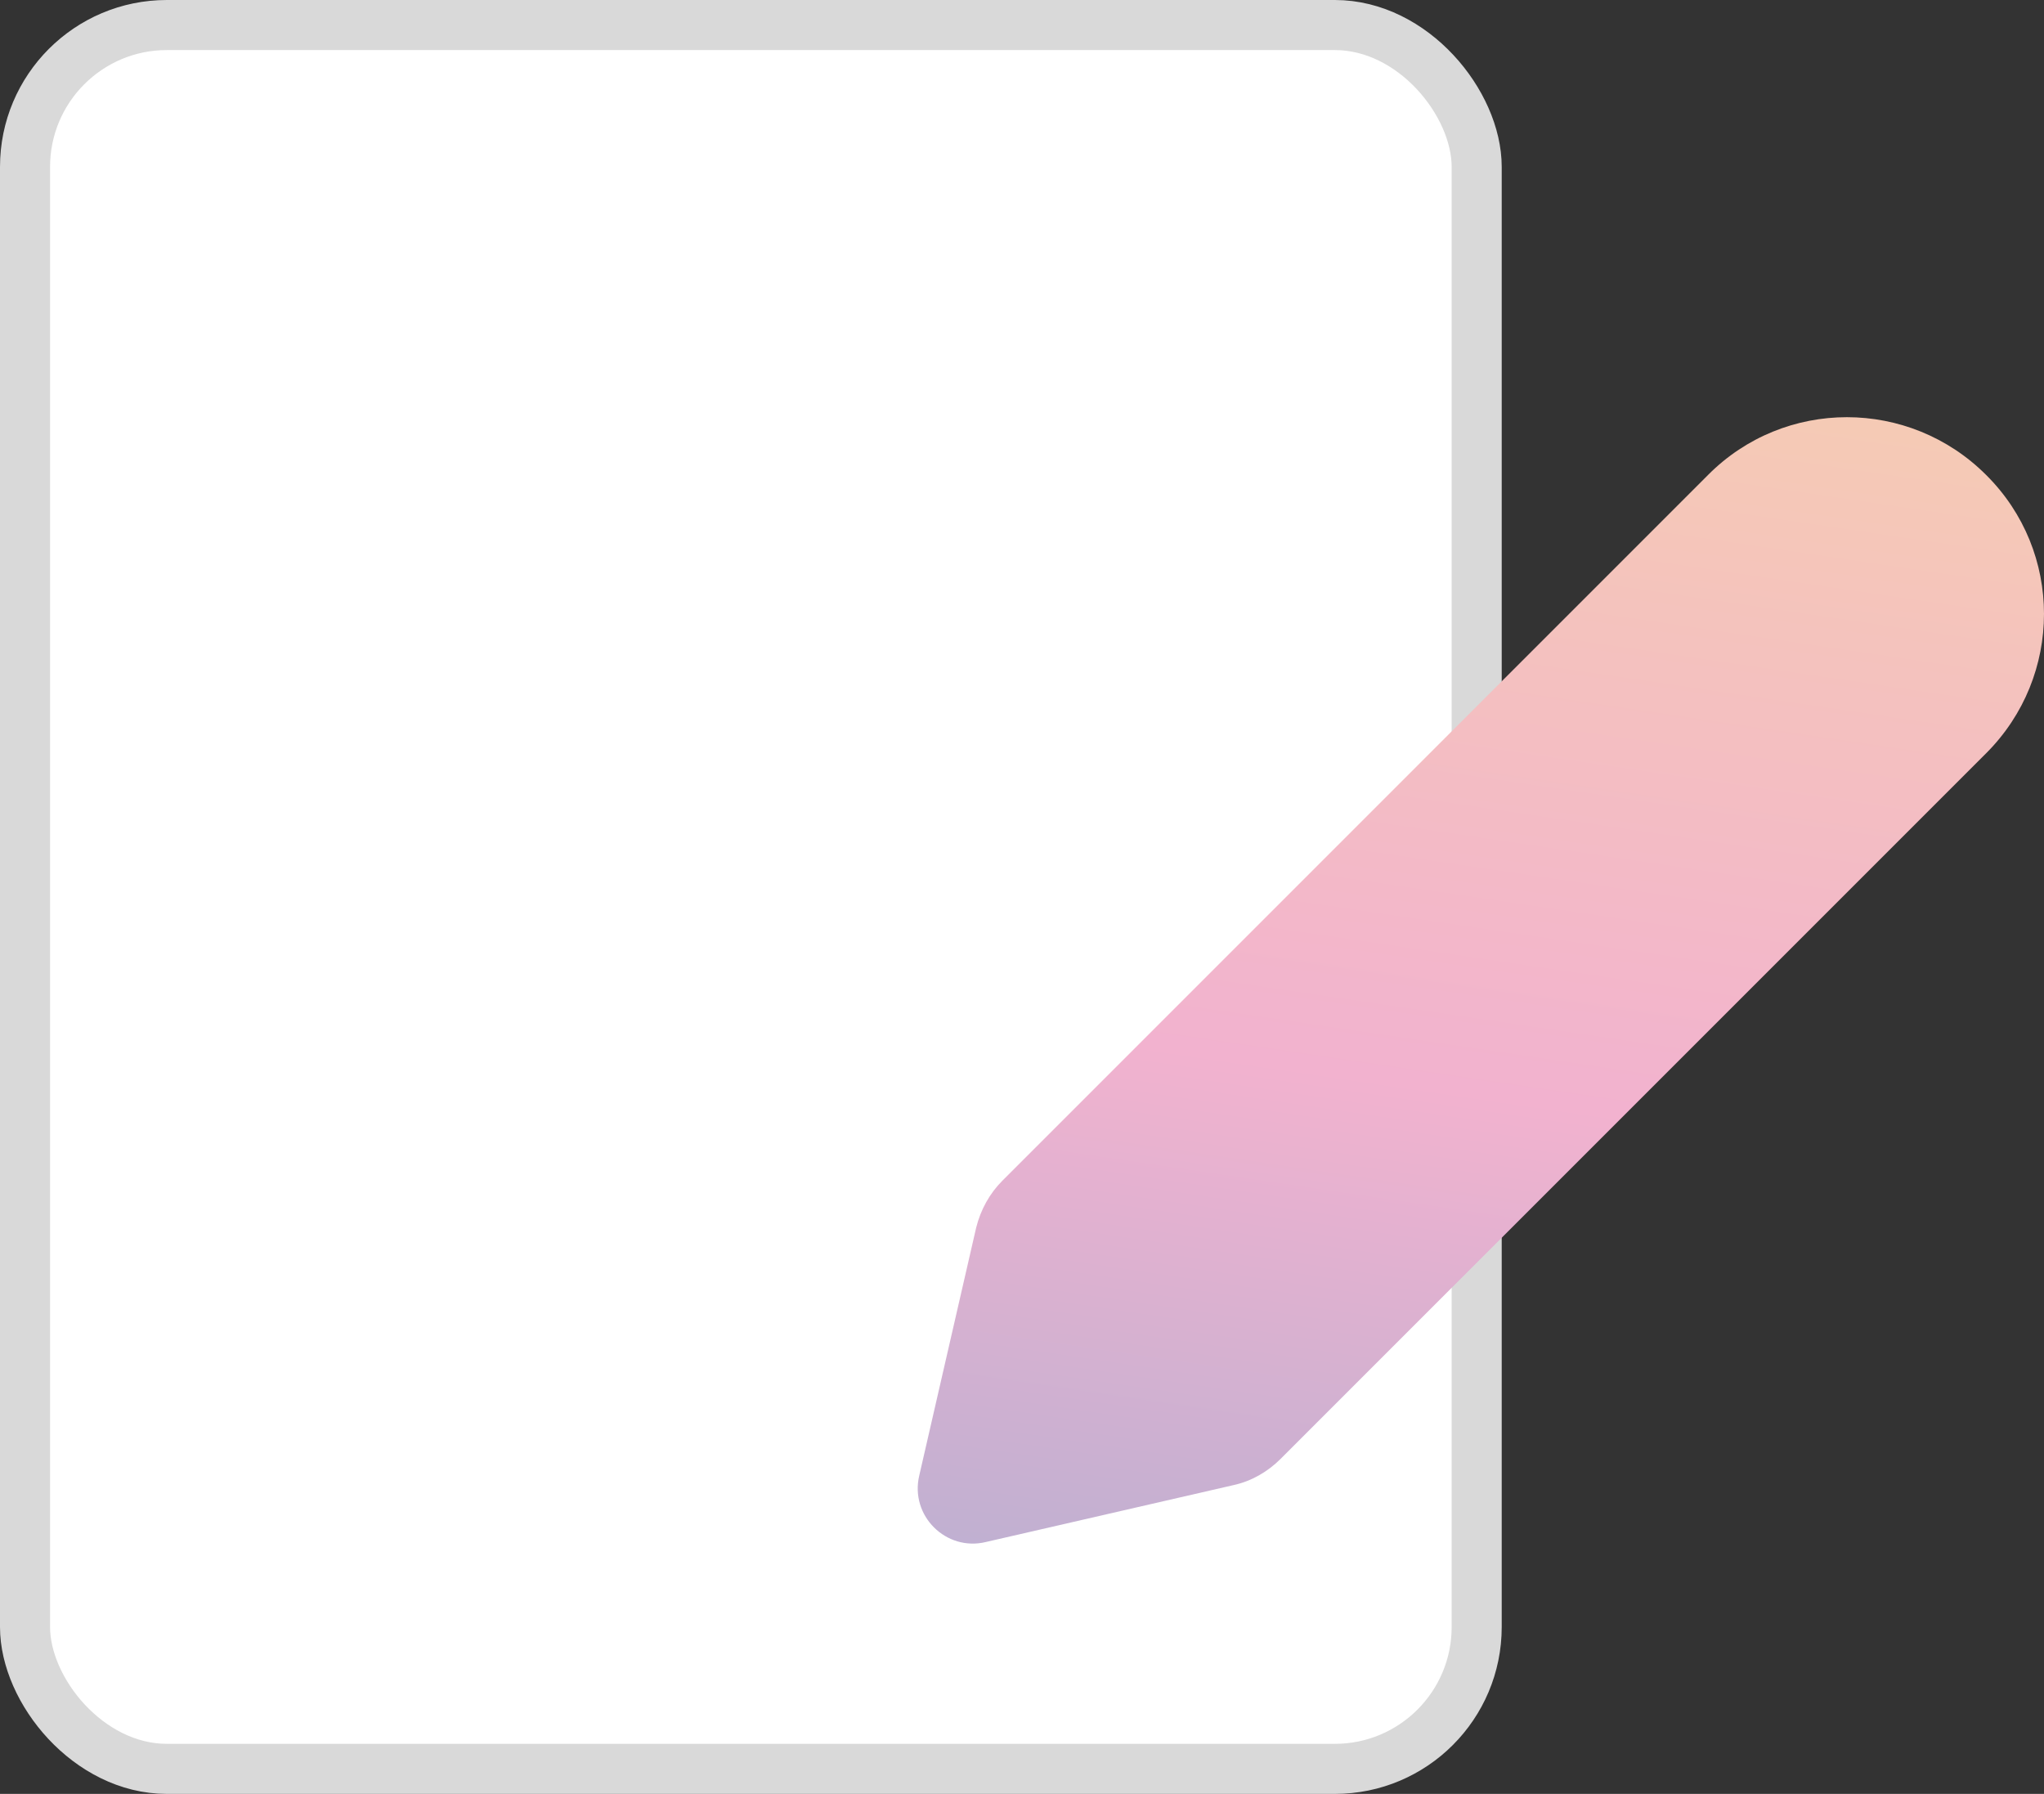 <svg width="49" height="43" viewBox="0 0 49 43" fill="none" xmlns="http://www.w3.org/2000/svg">
<rect x="0" y="0" width="49" height="43" fill="#333333" stroke="none"/>
<rect x="0.6" y="0.6" width="34.8" height="41.8" rx="3.4" fill="white" stroke="#D9D9D9" stroke-width="1.2"/>
<path d="M40.945 11.386L24.032 28.299C23.724 28.607 23.51 28.995 23.402 29.424L22.037 35.369C21.809 36.334 22.679 37.191 23.63 36.963L29.576 35.597C30.004 35.503 30.393 35.276 30.701 34.968L47.614 18.055C49.462 16.207 49.462 13.221 47.614 11.386C45.766 9.538 42.78 9.538 40.945 11.386Z" fill="url(#paint0_linear_697_12121)"/>
<defs>
<linearGradient id="paint0_linear_697_12121" x1="49" y1="-8" x2="32.5" y2="103.5" gradientUnits="userSpaceOnUse">
<stop stop-color="#F9E499"/>
<stop offset="0.318" stop-color="#F2B2CF"/>
<stop offset="0.667" stop-color="#55ABD7"/>
<stop offset="1" stop-color="#B1B0D7"/>
</linearGradient>
</defs>
</svg>

